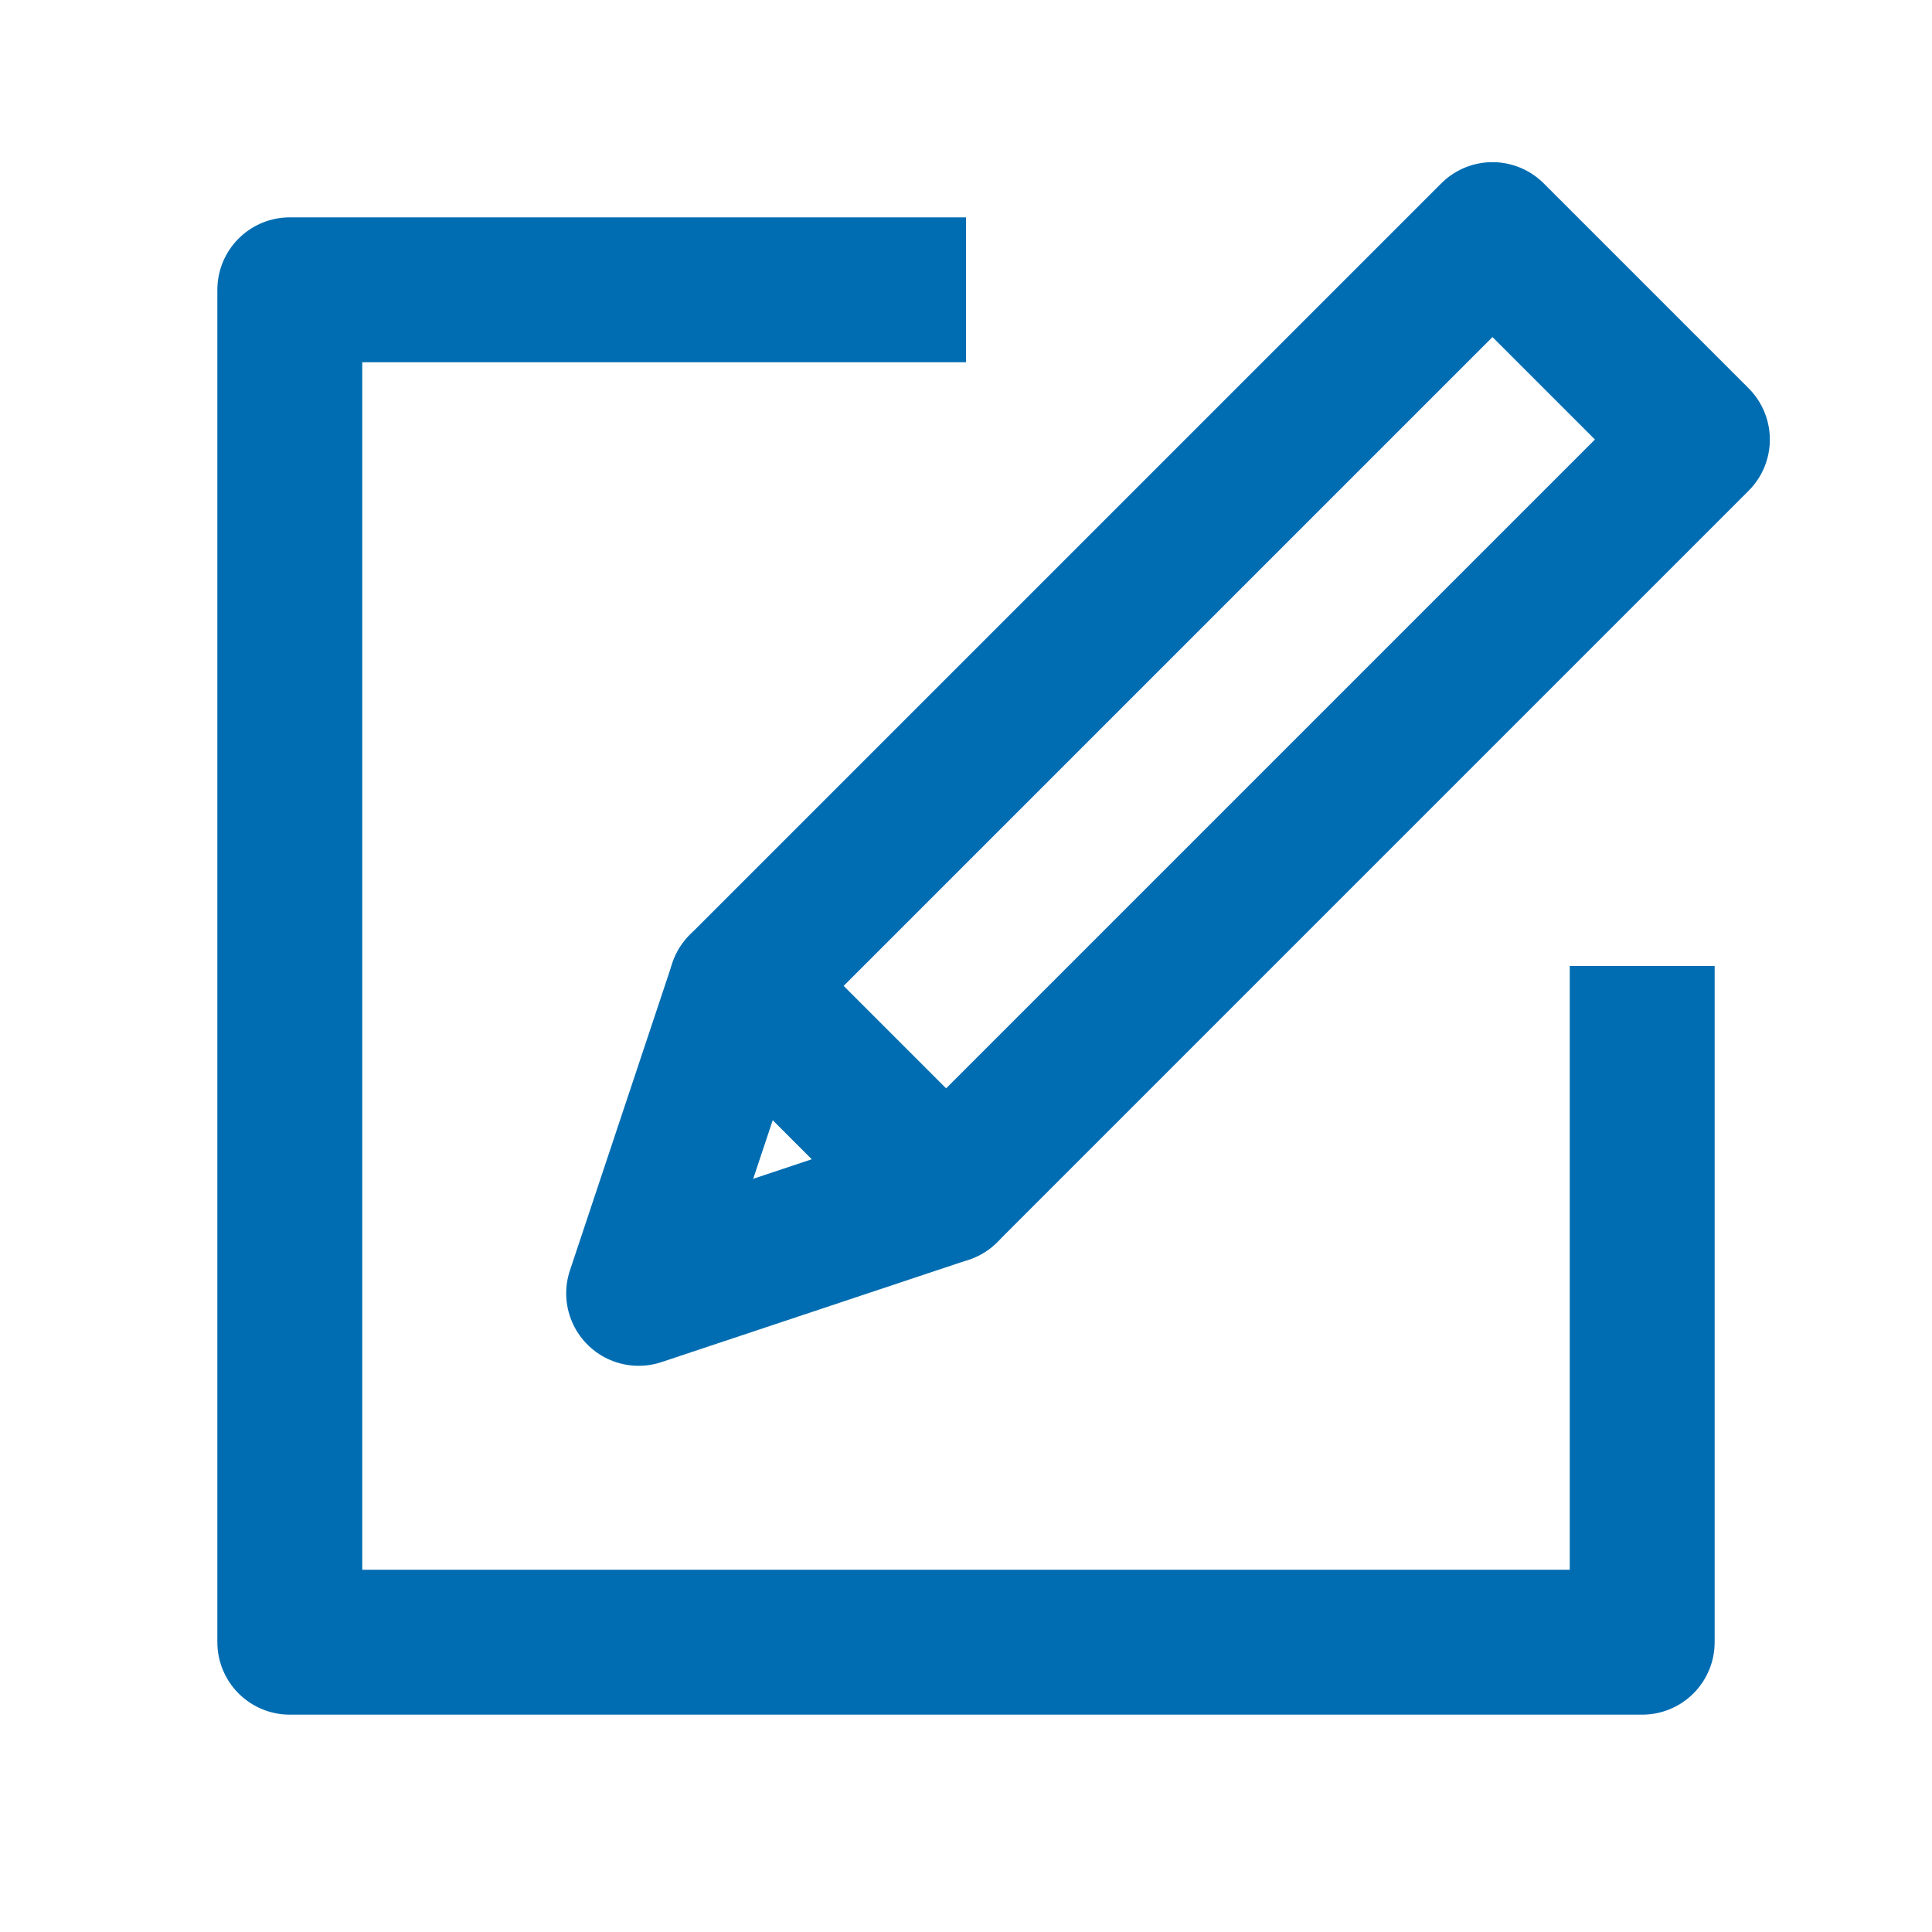 <?xml version="1.0" encoding="UTF-8"?>
<svg width="20px" height="20px" viewBox="0 0 20 20" version="1.1" xmlns="http://www.w3.org/2000/svg" xmlns:xlink="http://www.w3.org/1999/xlink">
    <title>编辑</title>
    <g id="编辑" stroke="none" stroke-width="1" fill="none" fill-rule="evenodd" stroke-linejoin="round">
        <polyline id="路径" stroke="#006DB2" stroke-width="1.5" points="17 10 17 17 3 17 3 3 10 3"></polyline>
        <g id="编组" transform="translate(11.561, 8.439) rotate(-135) translate(-11.561, -8.439) translate(10.061, 1.439)" stroke="#006DB2" stroke-width="1.5">
            <rect id="矩形" x="-9.09494702e-13" y="3" width="3" height="11"></rect>
            <polygon id="矩形备份" transform="translate(1.5, 1.5) scale(1, -1) translate(-1.5, -1.5) " points="0 0 3 0 1.5 3"></polygon>
        </g>
    </g>
</svg>